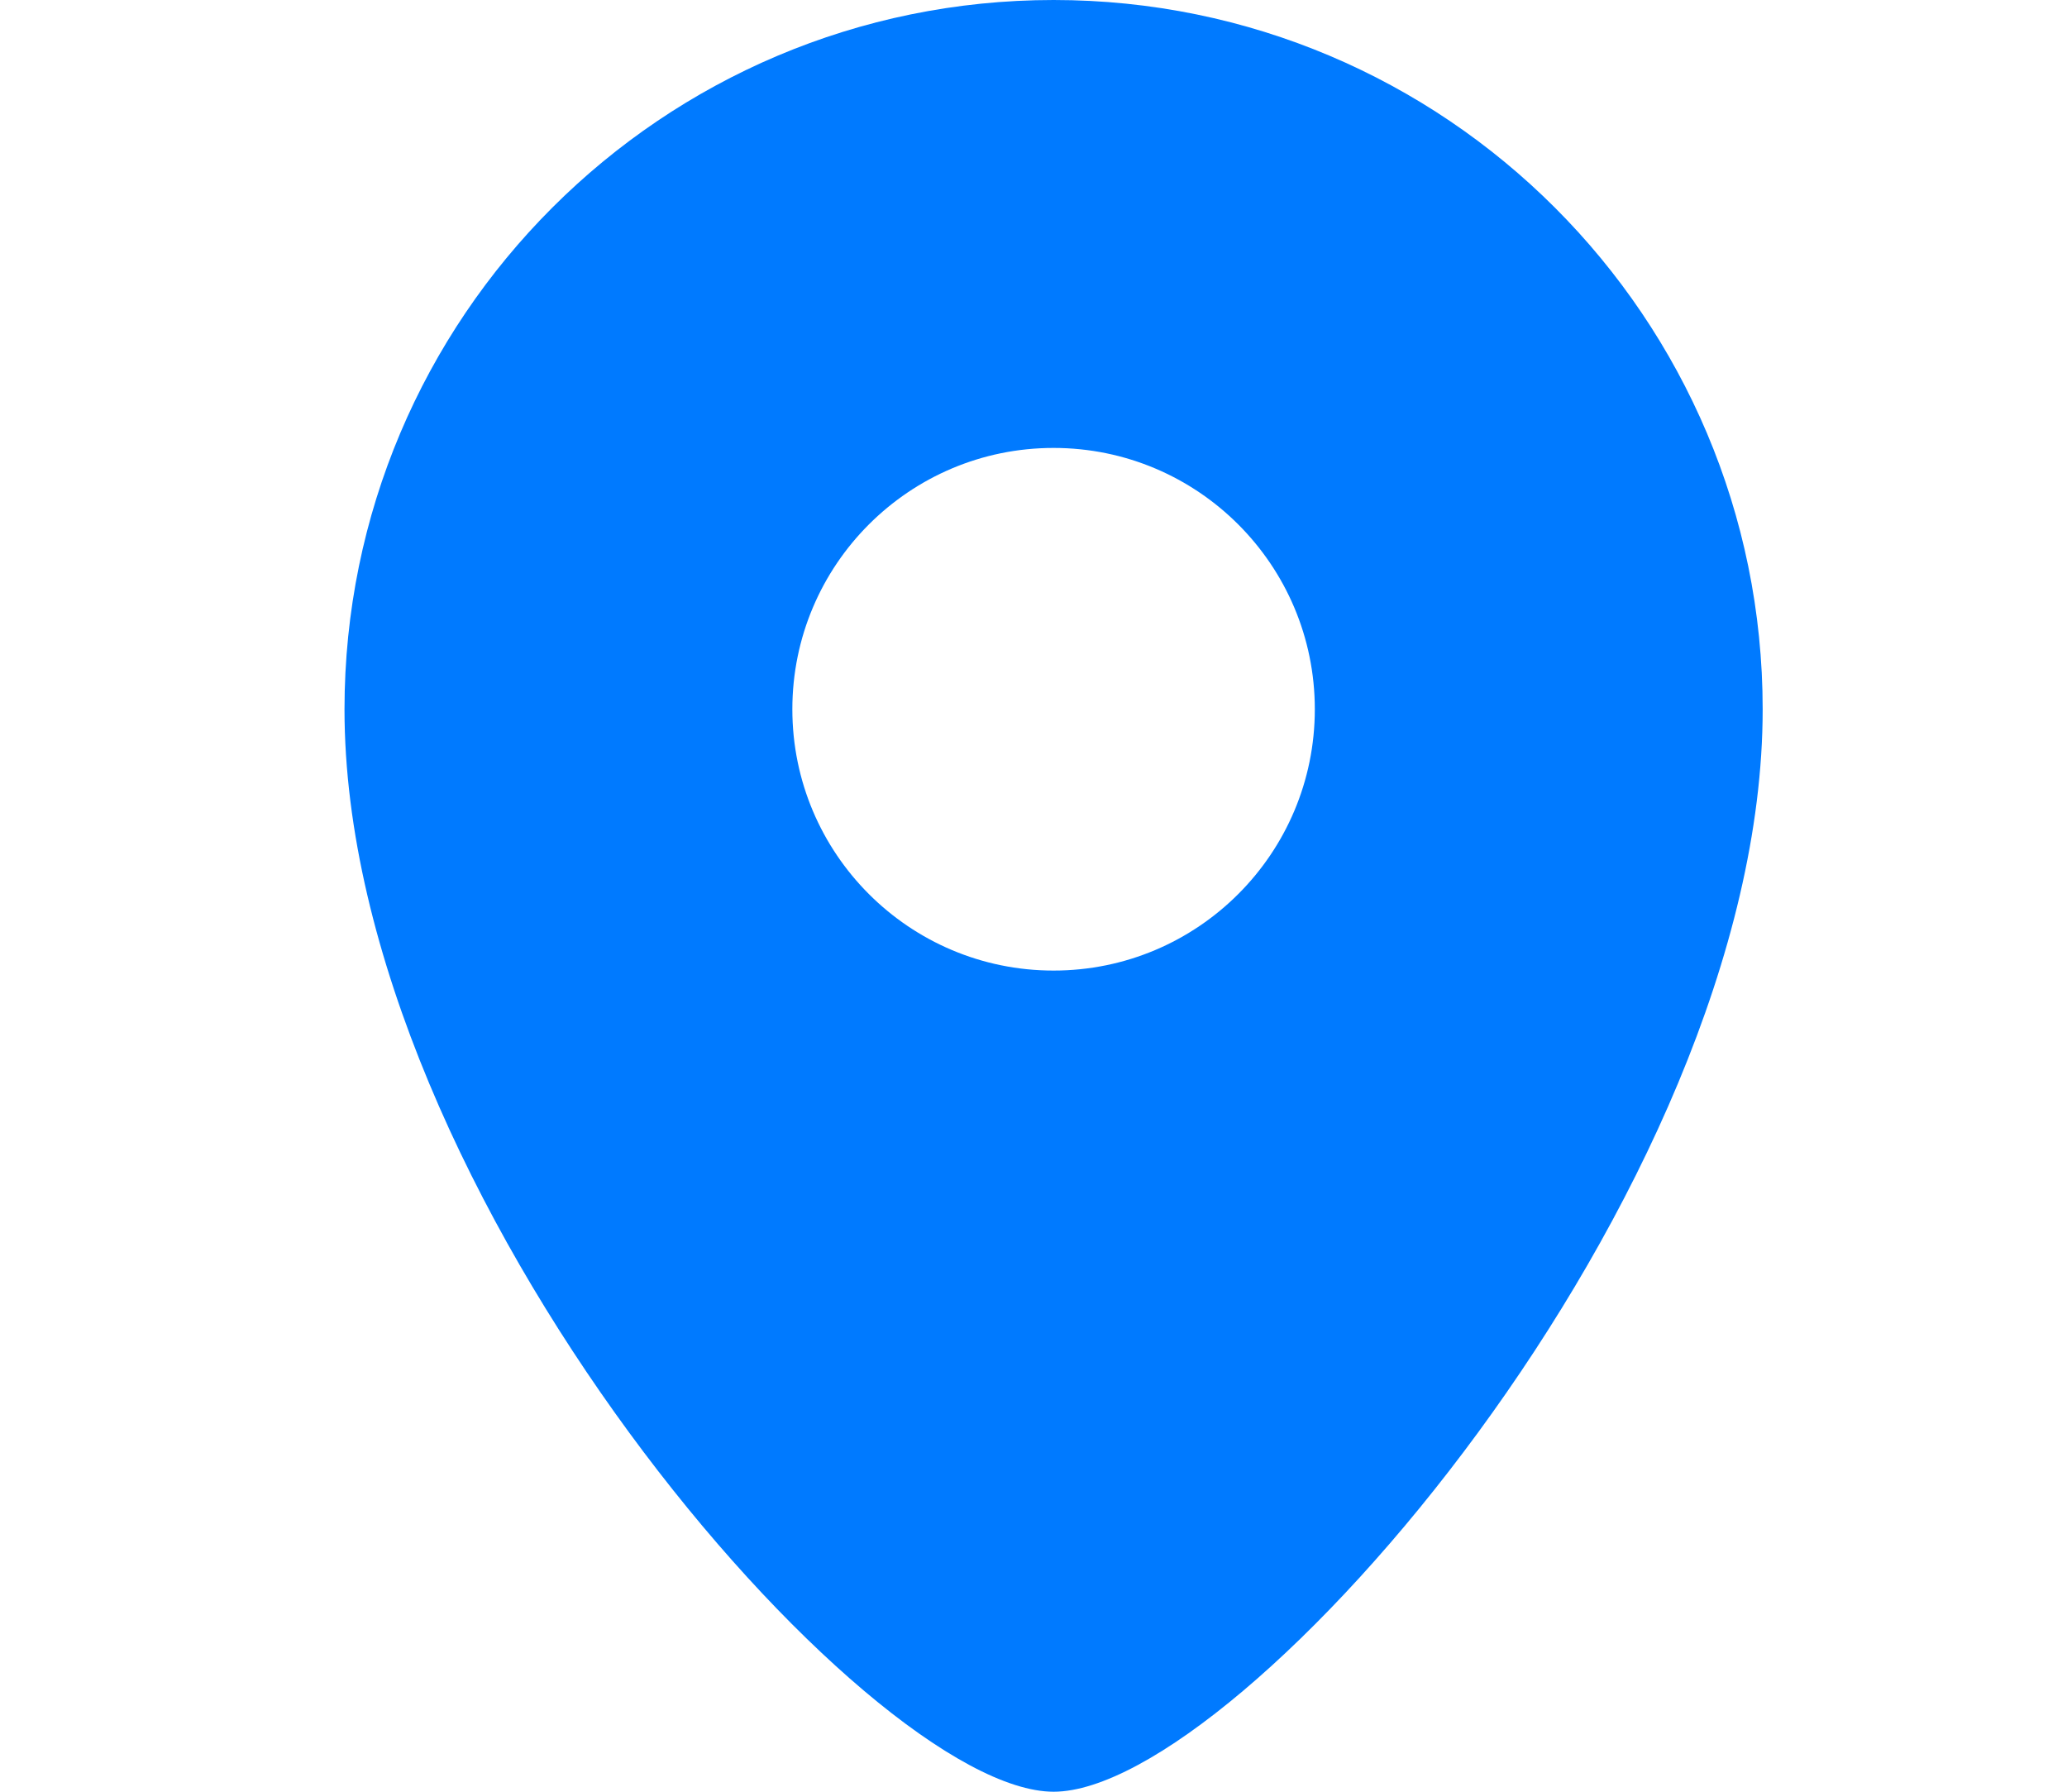 <svg width="30" height="26" viewBox="0 0 30 26" fill="none" xmlns="http://www.w3.org/2000/svg">
<path fill-rule="evenodd" clip-rule="evenodd" d="M15.292 26C18 26 25.583 17.333 25.583 10.292C25.583 4.608 20.976 0 15.292 0C9.608 0 5 4.608 5 10.292C5 17.333 12.583 26 15.292 26ZM15.291 14.084C17.385 14.084 19.083 12.386 19.083 10.292C19.083 8.198 17.385 6.5 15.291 6.5C13.197 6.5 11.5 8.198 11.5 10.292C11.5 12.386 13.197 14.084 15.291 14.084Z" fill="#007AFF"/>
</svg>
